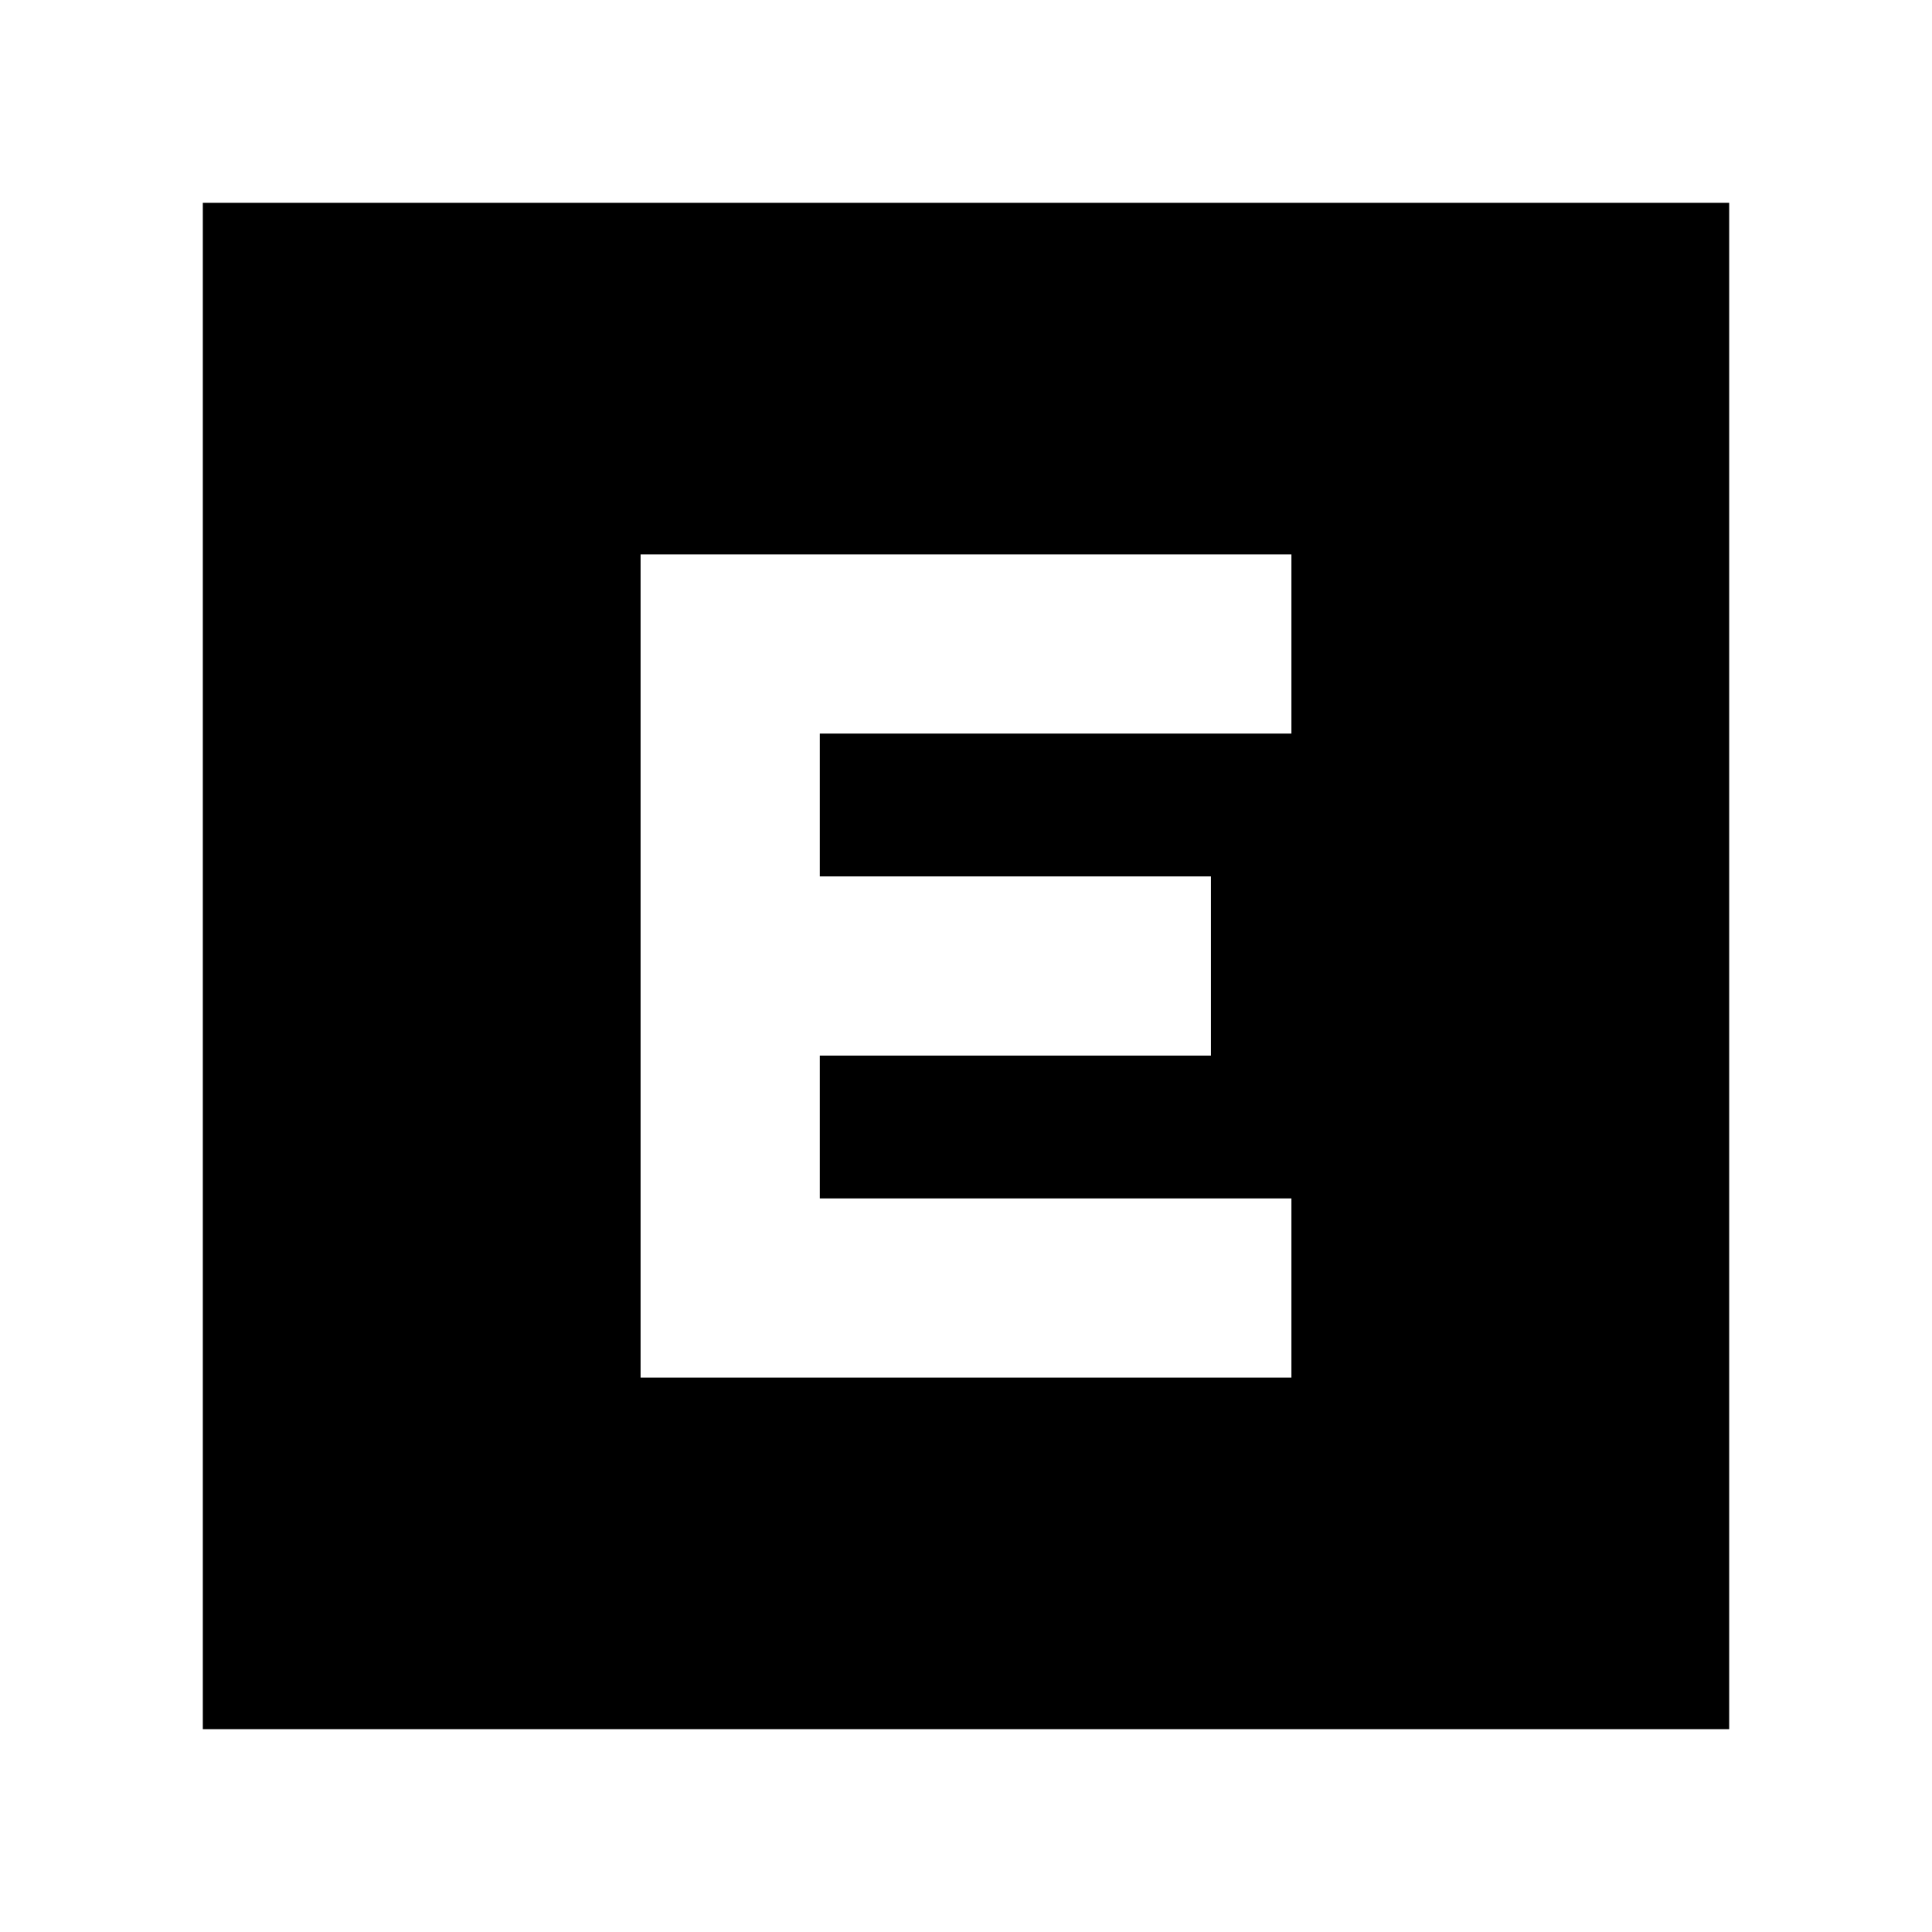 <svg xmlns="http://www.w3.org/2000/svg" height="24" viewBox="0 -960 960 960" width="24"><path d="M318.3-275.48h323.4v-89.04H407.35v-70.96H601.7v-89.04H407.35v-70.96H641.7v-89.04H318.3v409.04Zm-217.52 174.7v-758.44h758.44v758.44H100.78Z"/></svg>